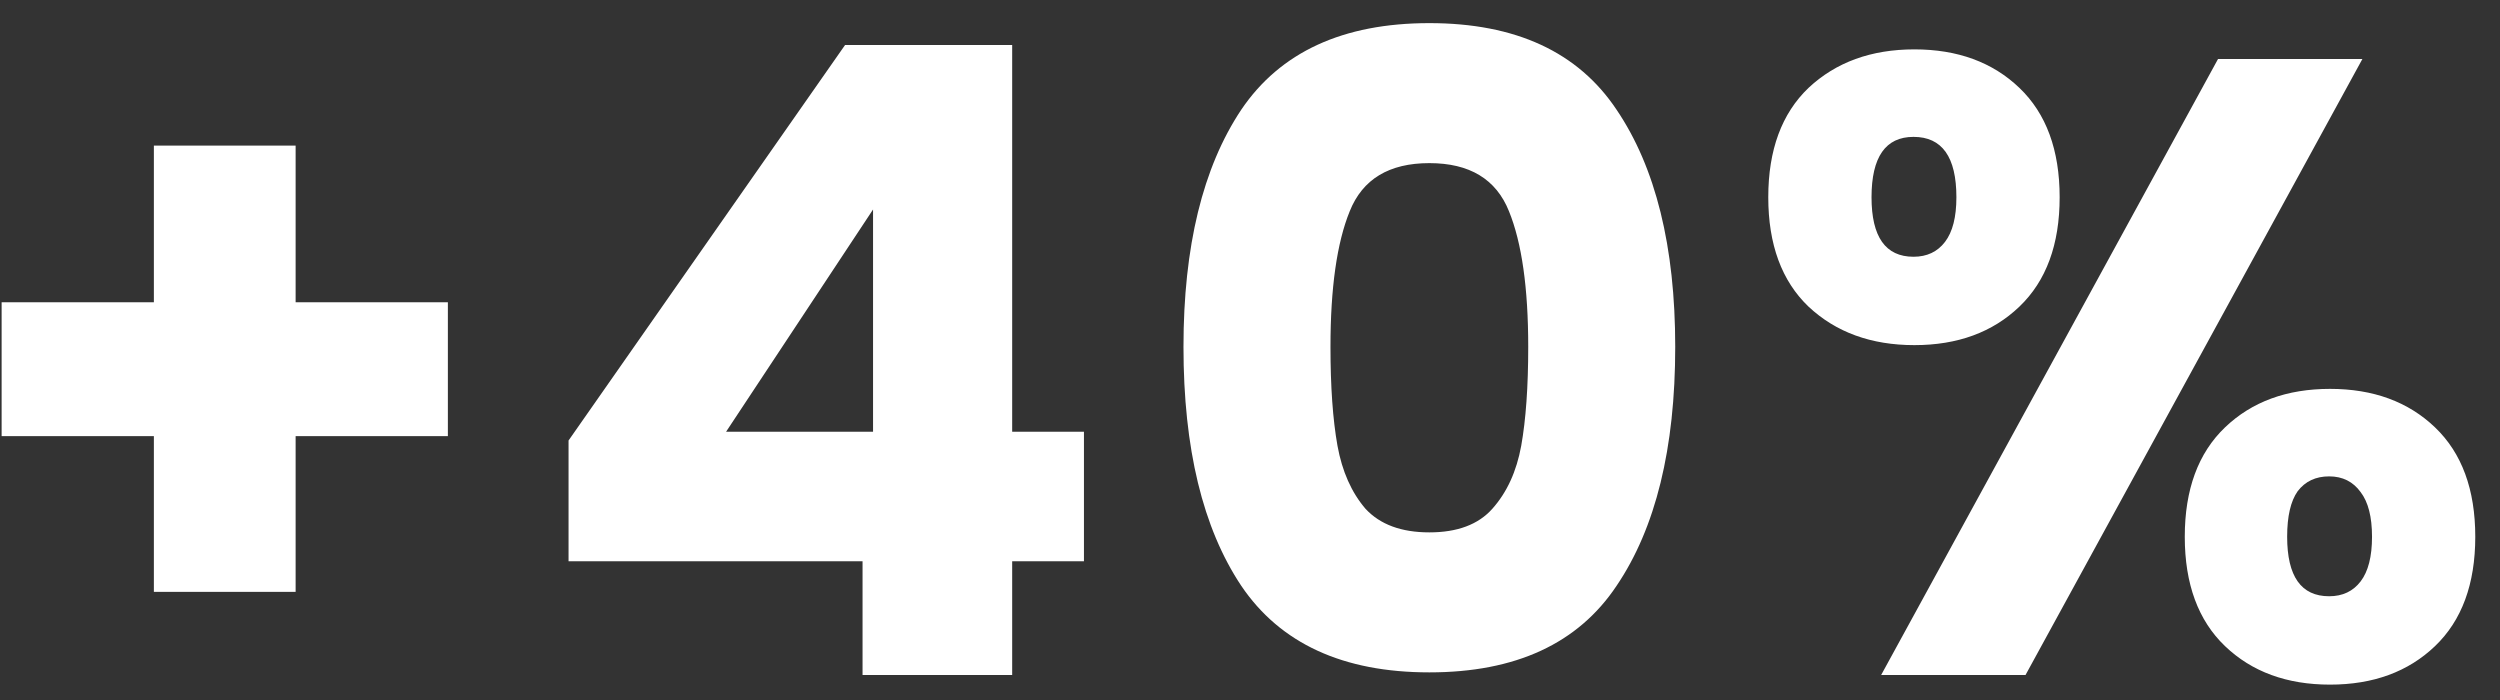 <svg width="100" height="28" viewBox="0 0 100 28" fill="none" xmlns="http://www.w3.org/2000/svg">
<rect x="0" y="0" width="100" height="28" fill="#333333" stroke="none"/>
<path d="M17.915 17.445H11.825V23.675H6.155V17.445H0.065V12.09H6.155V5.825H11.825V12.09H17.915V17.445ZM22.742 22.45V17.62L33.803 1.8H40.487V17.27H43.358V22.45H40.487V27H34.502V22.45H22.742ZM34.922 8.38L29.043 17.27H34.922V8.38ZM47.339 13.875C47.339 9.862 48.109 6.7 49.649 4.39C51.212 2.08 53.721 0.925 57.174 0.925C60.627 0.925 63.124 2.08 64.664 4.39C66.227 6.7 67.009 9.862 67.009 13.875C67.009 17.935 66.227 21.12 64.664 23.43C63.124 25.74 60.627 26.895 57.174 26.895C53.721 26.895 51.212 25.74 49.649 23.43C48.109 21.12 47.339 17.935 47.339 13.875ZM61.129 13.875C61.129 11.518 60.872 9.71 60.359 8.45C59.846 7.167 58.784 6.525 57.174 6.525C55.564 6.525 54.502 7.167 53.989 8.45C53.476 9.71 53.219 11.518 53.219 13.875C53.219 15.462 53.312 16.78 53.499 17.83C53.686 18.857 54.059 19.697 54.619 20.35C55.202 20.98 56.054 21.295 57.174 21.295C58.294 21.295 59.134 20.98 59.694 20.35C60.277 19.697 60.662 18.857 60.849 17.83C61.036 16.78 61.129 15.462 61.129 13.875ZM70.731 7.89C70.731 6 71.268 4.542 72.341 3.515C73.438 2.488 74.849 1.975 76.576 1.975C78.303 1.975 79.703 2.488 80.776 3.515C81.849 4.542 82.386 6 82.386 7.89C82.386 9.78 81.849 11.238 80.776 12.265C79.703 13.292 78.303 13.805 76.576 13.805C74.849 13.805 73.438 13.292 72.341 12.265C71.268 11.238 70.731 9.78 70.731 7.89ZM94.496 2.36L81.021 27H75.246L88.721 2.36H94.496ZM76.541 5.475C75.421 5.475 74.861 6.28 74.861 7.89C74.861 9.477 75.421 10.27 76.541 10.27C77.078 10.27 77.498 10.072 77.801 9.675C78.104 9.278 78.256 8.683 78.256 7.89C78.256 6.28 77.684 5.475 76.541 5.475ZM87.391 21.47C87.391 19.58 87.928 18.122 89.001 17.095C90.074 16.068 91.474 15.555 93.201 15.555C94.928 15.555 96.328 16.068 97.401 17.095C98.474 18.122 99.011 19.58 99.011 21.47C99.011 23.36 98.474 24.818 97.401 25.845C96.328 26.872 94.928 27.385 93.201 27.385C91.474 27.385 90.074 26.872 89.001 25.845C87.928 24.818 87.391 23.36 87.391 21.47ZM93.166 19.055C92.629 19.055 92.209 19.253 91.906 19.65C91.626 20.047 91.486 20.653 91.486 21.47C91.486 23.057 92.046 23.85 93.166 23.85C93.703 23.85 94.123 23.652 94.426 23.255C94.729 22.858 94.881 22.263 94.881 21.47C94.881 20.677 94.729 20.082 94.426 19.685C94.123 19.265 93.703 19.055 93.166 19.055Z" fill="white"/>
</svg>
